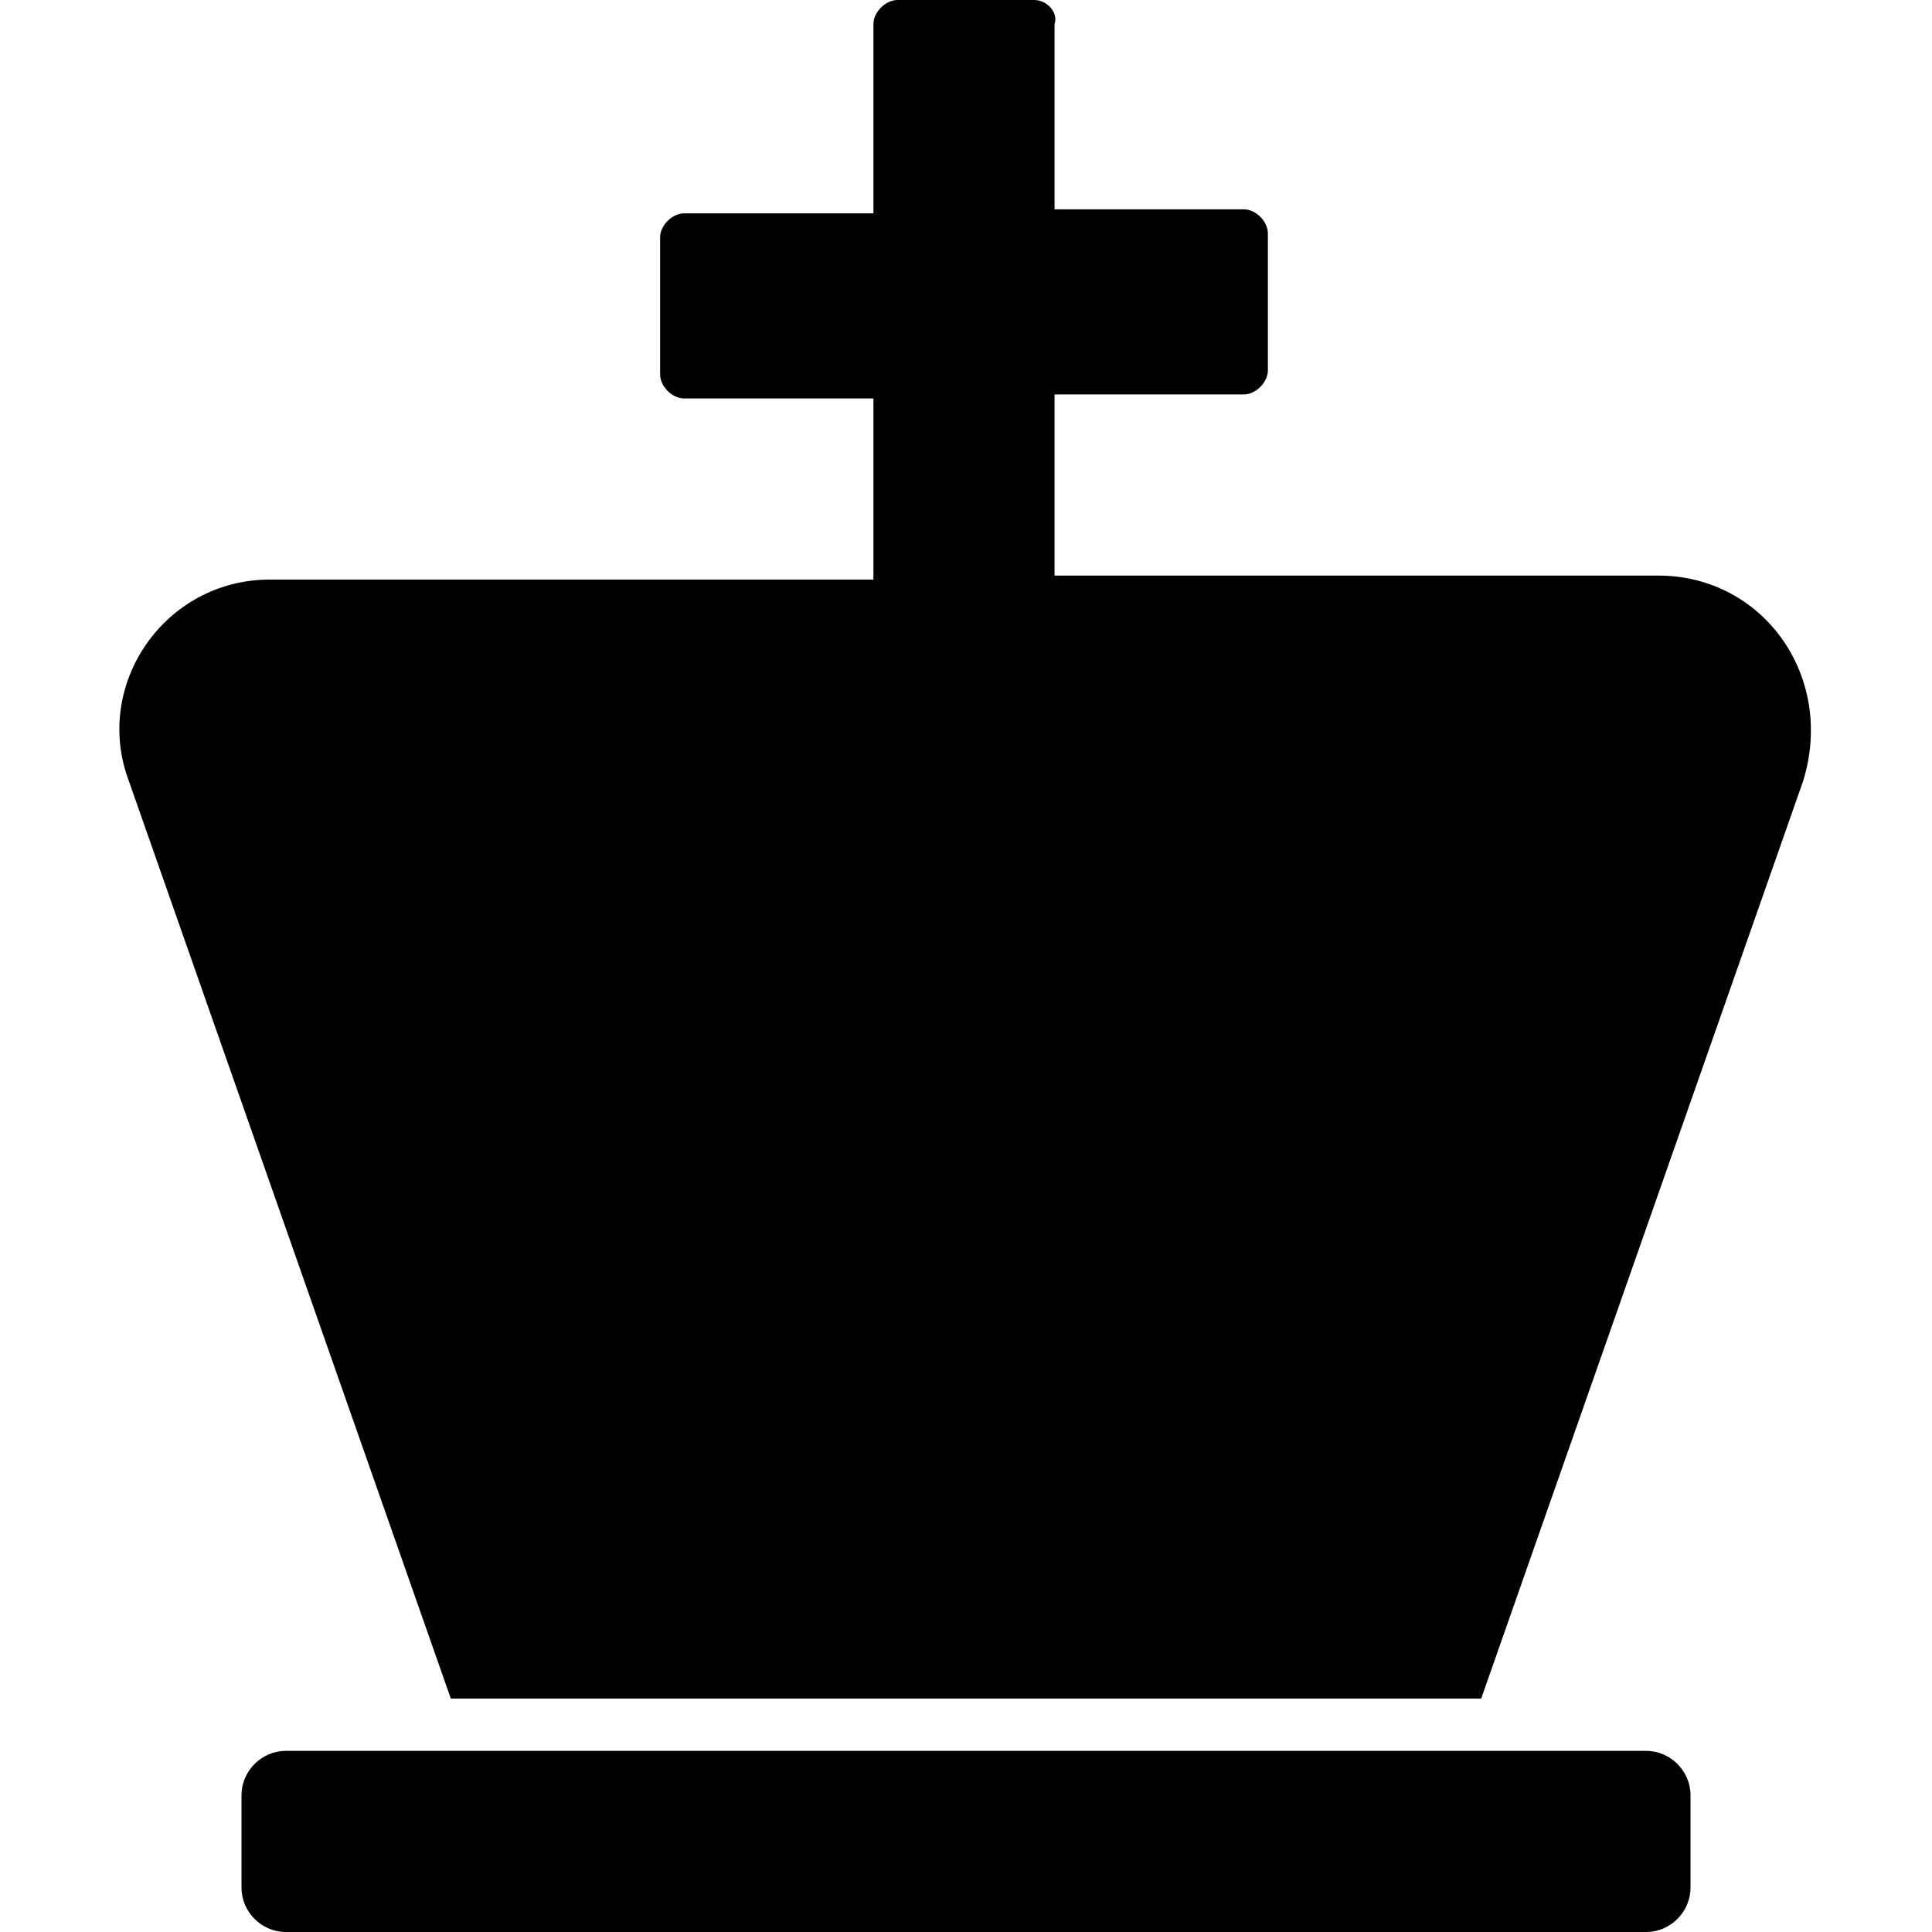 <svg enable-background="new 0 0 48 48" viewBox="0 0 48 48" xmlns="http://www.w3.org/2000/svg"><path d="m42 44.6v2.3c0 .6-.5 1.1-1.1 1.1h-33.8c-.6 0-1.1-.5-1.1-1.1v-2.3c0-.6.5-1.1 1.1-1.1h33.8c.6 0 1.1.5 1.1 1.1zm-.8-30.3h-15v-4.5h4.7c.3 0 .6-.3.6-.6v-3.4c0-.3-.3-.6-.6-.6h-4.7v-4.6c.1-.3-.2-.6-.5-.6h-3.4c-.3 0-.6.3-.6.6v4.7h-4.7c-.3 0-.6.3-.6.6v3.4c0 .3.3.6.6.6h4.7v4.5h-15c-2.6 0-4.4 2.6-3.5 5l8 22.8h25.6l8-22.8c.8-2.6-1-5.1-3.6-5.1z"/></svg>